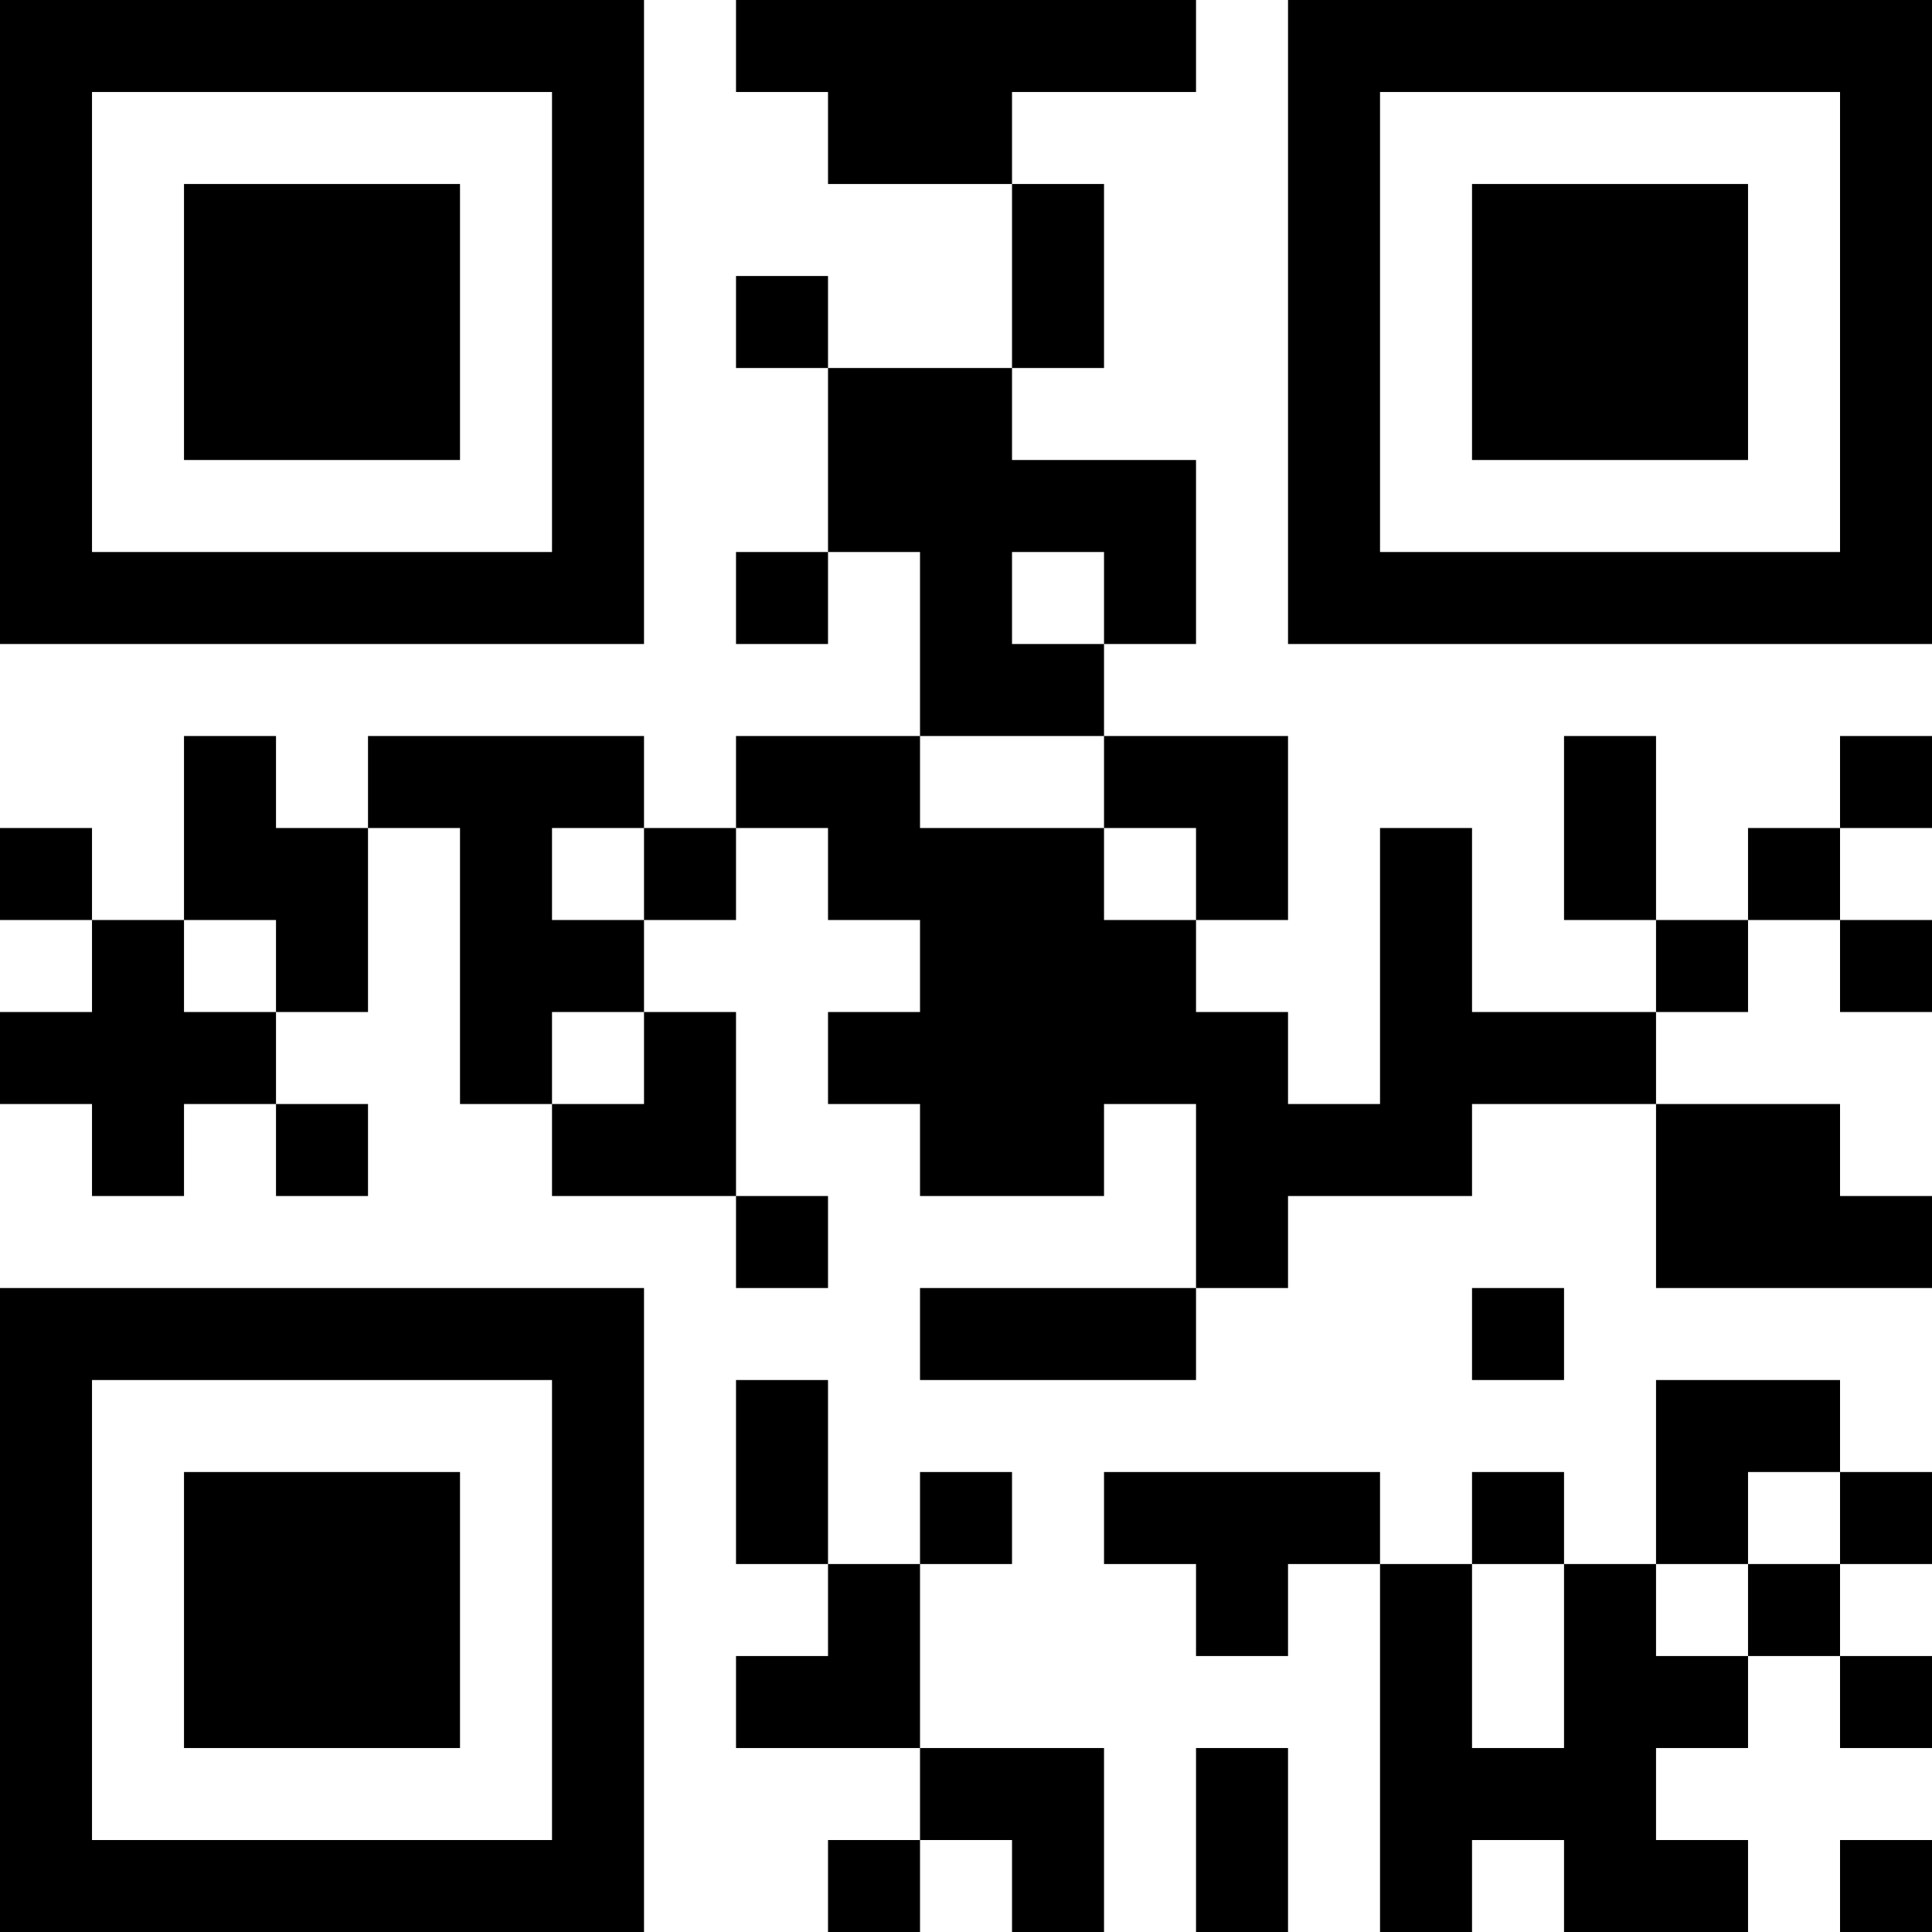 <?xml version="1.0" encoding="UTF-8"?>
<svg xmlns="http://www.w3.org/2000/svg" version="1.1" width="500" height="500" viewBox="0 0 500 500"><g transform="scale(23.81)"><g transform="translate(0,0)"><path fill-rule="evenodd" d="M8 0L8 1L9 1L9 2L11 2L11 4L9 4L9 3L8 3L8 4L9 4L9 6L8 6L8 7L9 7L9 6L10 6L10 8L8 8L8 9L7 9L7 8L4 8L4 9L3 9L3 8L2 8L2 10L1 10L1 9L0 9L0 10L1 10L1 11L0 11L0 12L1 12L1 13L2 13L2 12L3 12L3 13L4 13L4 12L3 12L3 11L4 11L4 9L5 9L5 12L6 12L6 13L8 13L8 14L9 14L9 13L8 13L8 11L7 11L7 10L8 10L8 9L9 9L9 10L10 10L10 11L9 11L9 12L10 12L10 13L12 13L12 12L13 12L13 14L10 14L10 15L13 15L13 14L14 14L14 13L16 13L16 12L18 12L18 14L21 14L21 13L20 13L20 12L18 12L18 11L19 11L19 10L20 10L20 11L21 11L21 10L20 10L20 9L21 9L21 8L20 8L20 9L19 9L19 10L18 10L18 8L17 8L17 10L18 10L18 11L16 11L16 9L15 9L15 12L14 12L14 11L13 11L13 10L14 10L14 8L12 8L12 7L13 7L13 5L11 5L11 4L12 4L12 2L11 2L11 1L13 1L13 0ZM11 6L11 7L12 7L12 6ZM10 8L10 9L12 9L12 10L13 10L13 9L12 9L12 8ZM6 9L6 10L7 10L7 9ZM2 10L2 11L3 11L3 10ZM6 11L6 12L7 12L7 11ZM16 14L16 15L17 15L17 14ZM8 15L8 17L9 17L9 18L8 18L8 19L10 19L10 20L9 20L9 21L10 21L10 20L11 20L11 21L12 21L12 19L10 19L10 17L11 17L11 16L10 16L10 17L9 17L9 15ZM18 15L18 17L17 17L17 16L16 16L16 17L15 17L15 16L12 16L12 17L13 17L13 18L14 18L14 17L15 17L15 21L16 21L16 20L17 20L17 21L19 21L19 20L18 20L18 19L19 19L19 18L20 18L20 19L21 19L21 18L20 18L20 17L21 17L21 16L20 16L20 15ZM19 16L19 17L18 17L18 18L19 18L19 17L20 17L20 16ZM16 17L16 19L17 19L17 17ZM13 19L13 21L14 21L14 19ZM20 20L20 21L21 21L21 20ZM0 0L0 7L7 7L7 0ZM1 1L1 6L6 6L6 1ZM2 2L2 5L5 5L5 2ZM14 0L14 7L21 7L21 0ZM15 1L15 6L20 6L20 1ZM16 2L16 5L19 5L19 2ZM0 14L0 21L7 21L7 14ZM1 15L1 20L6 20L6 15ZM2 16L2 19L5 19L5 16Z" fill="#000000"/></g></g></svg>
